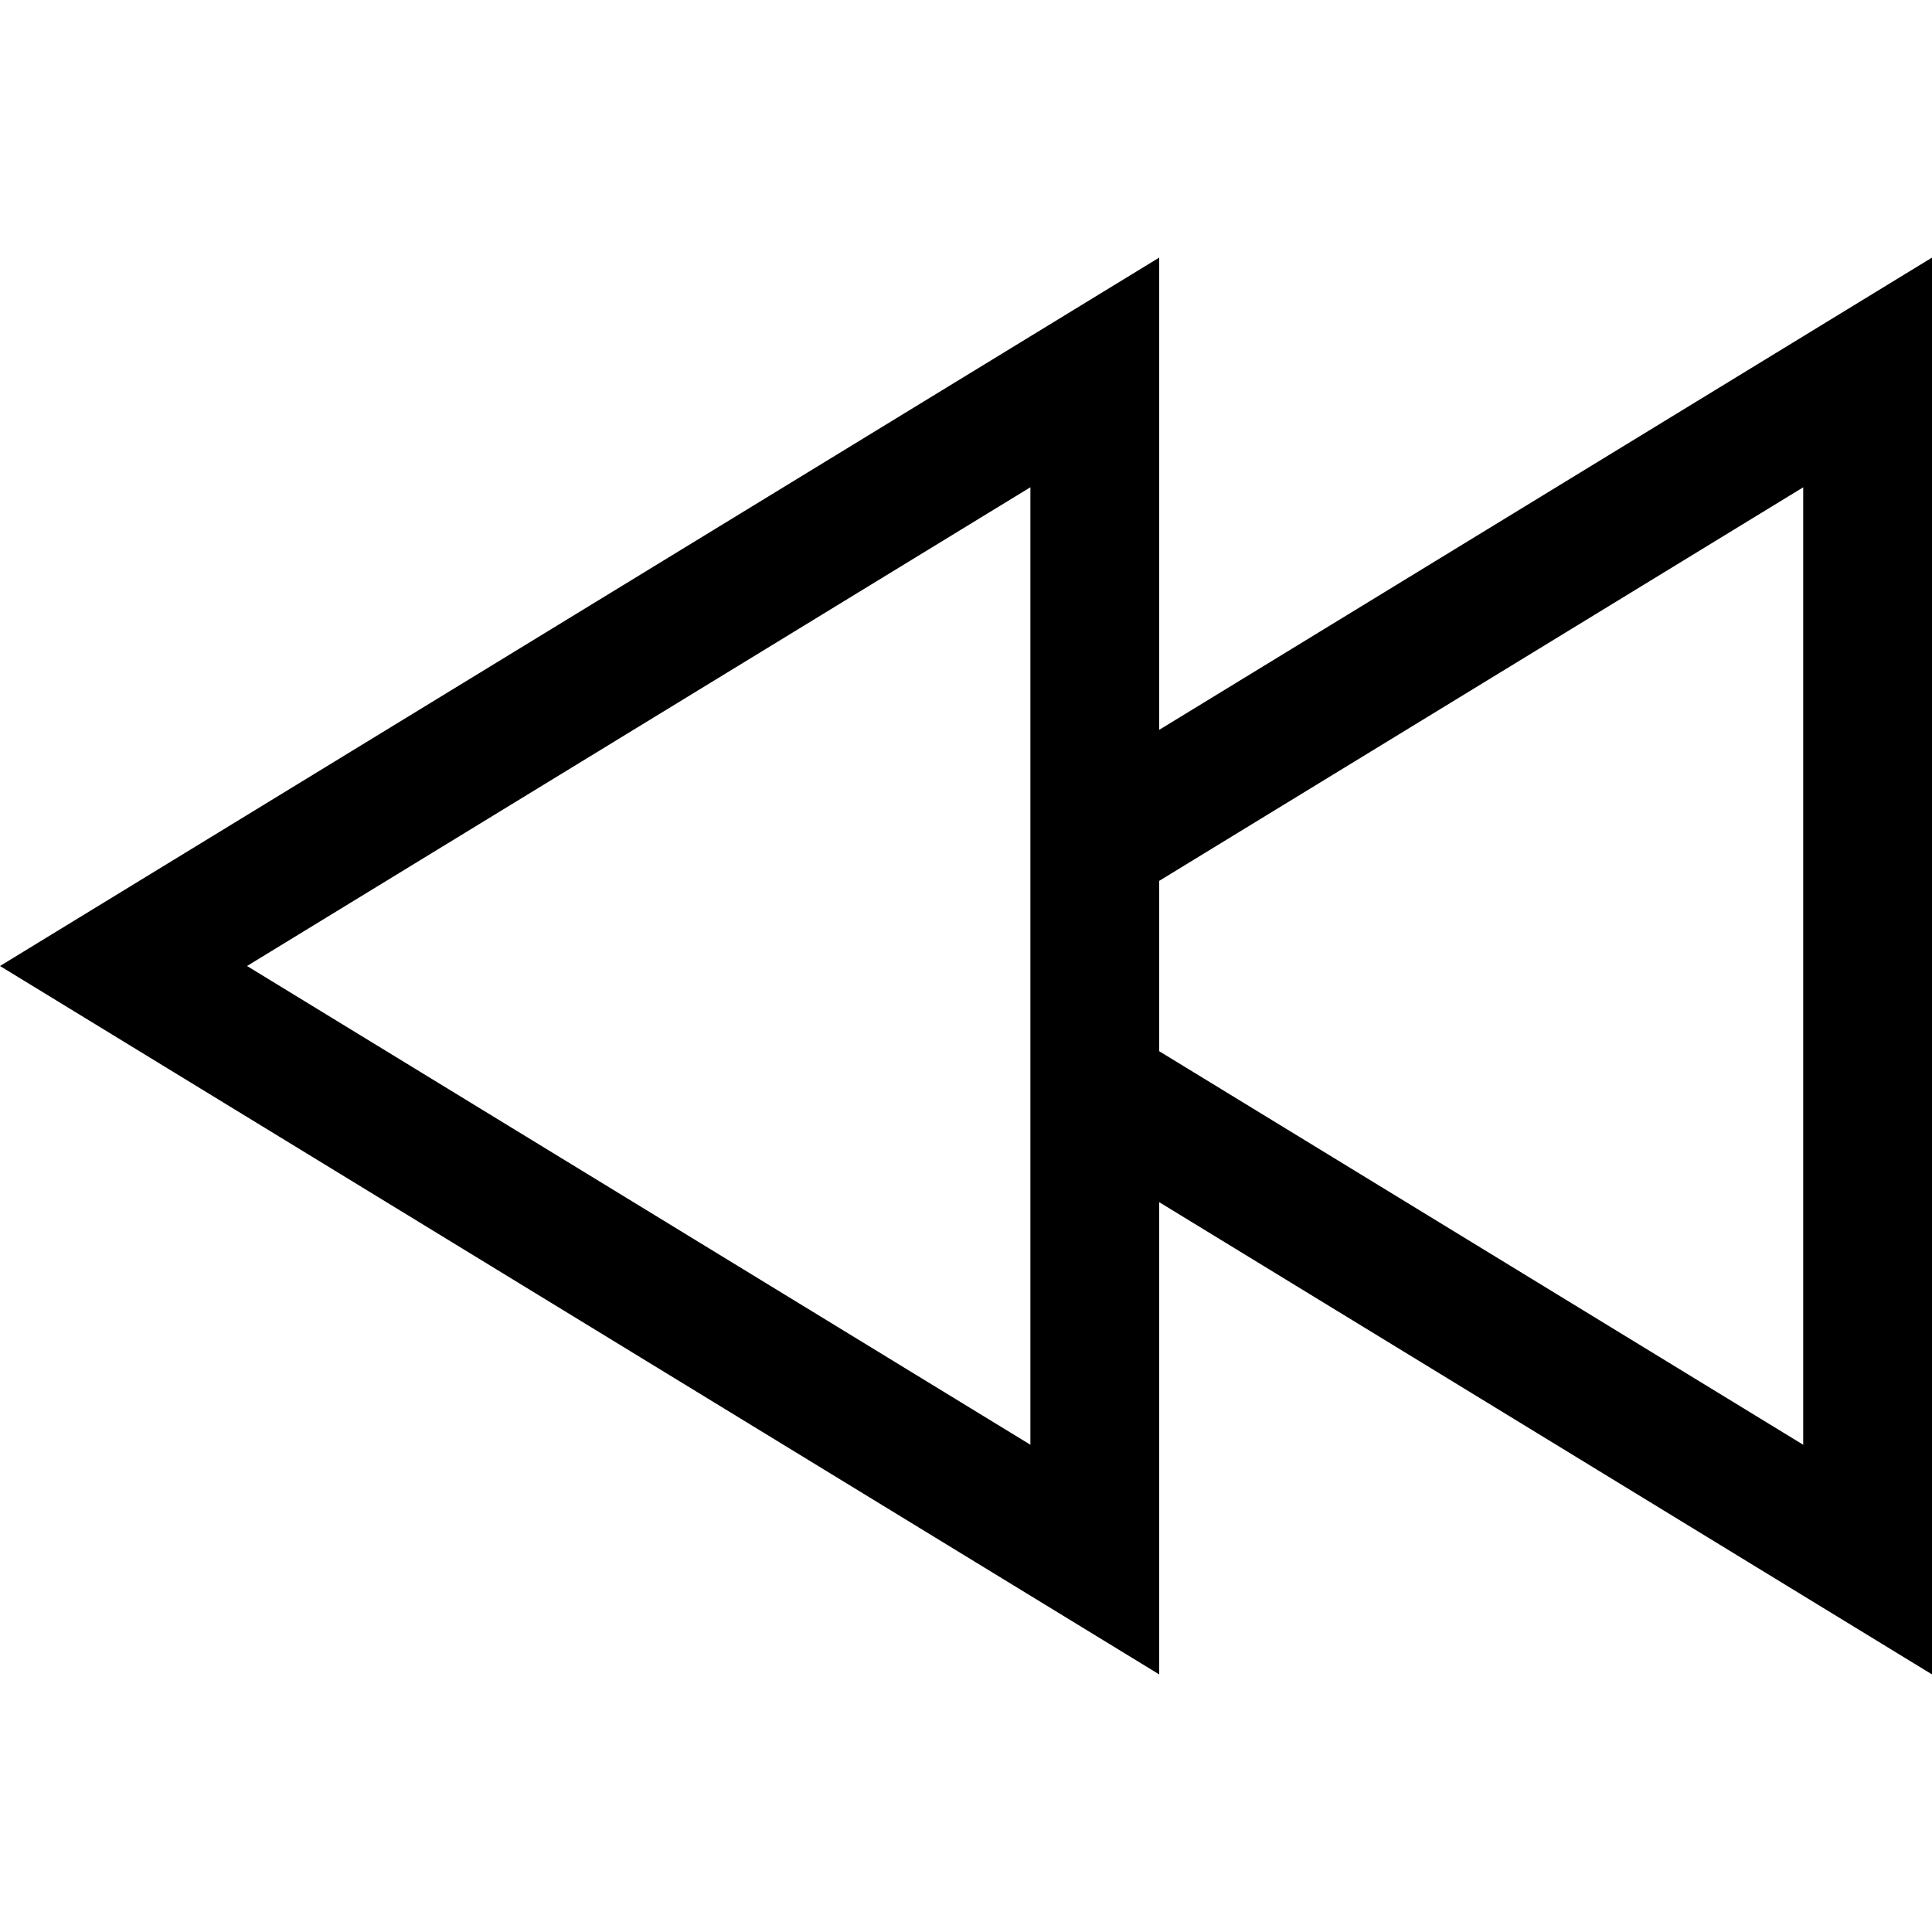 <svg xmlns="http://www.w3.org/2000/svg" width="30" height="30" viewBox="0 0 30 30"><path d="M30 4l-12 7.333V4L0 15l18 11v-7.333L30 26V4zM16 22.434L3.836 15 16 7.566v14.868zm12 0l-10-6.111v-2.645l10-6.111v14.867z"/></svg>